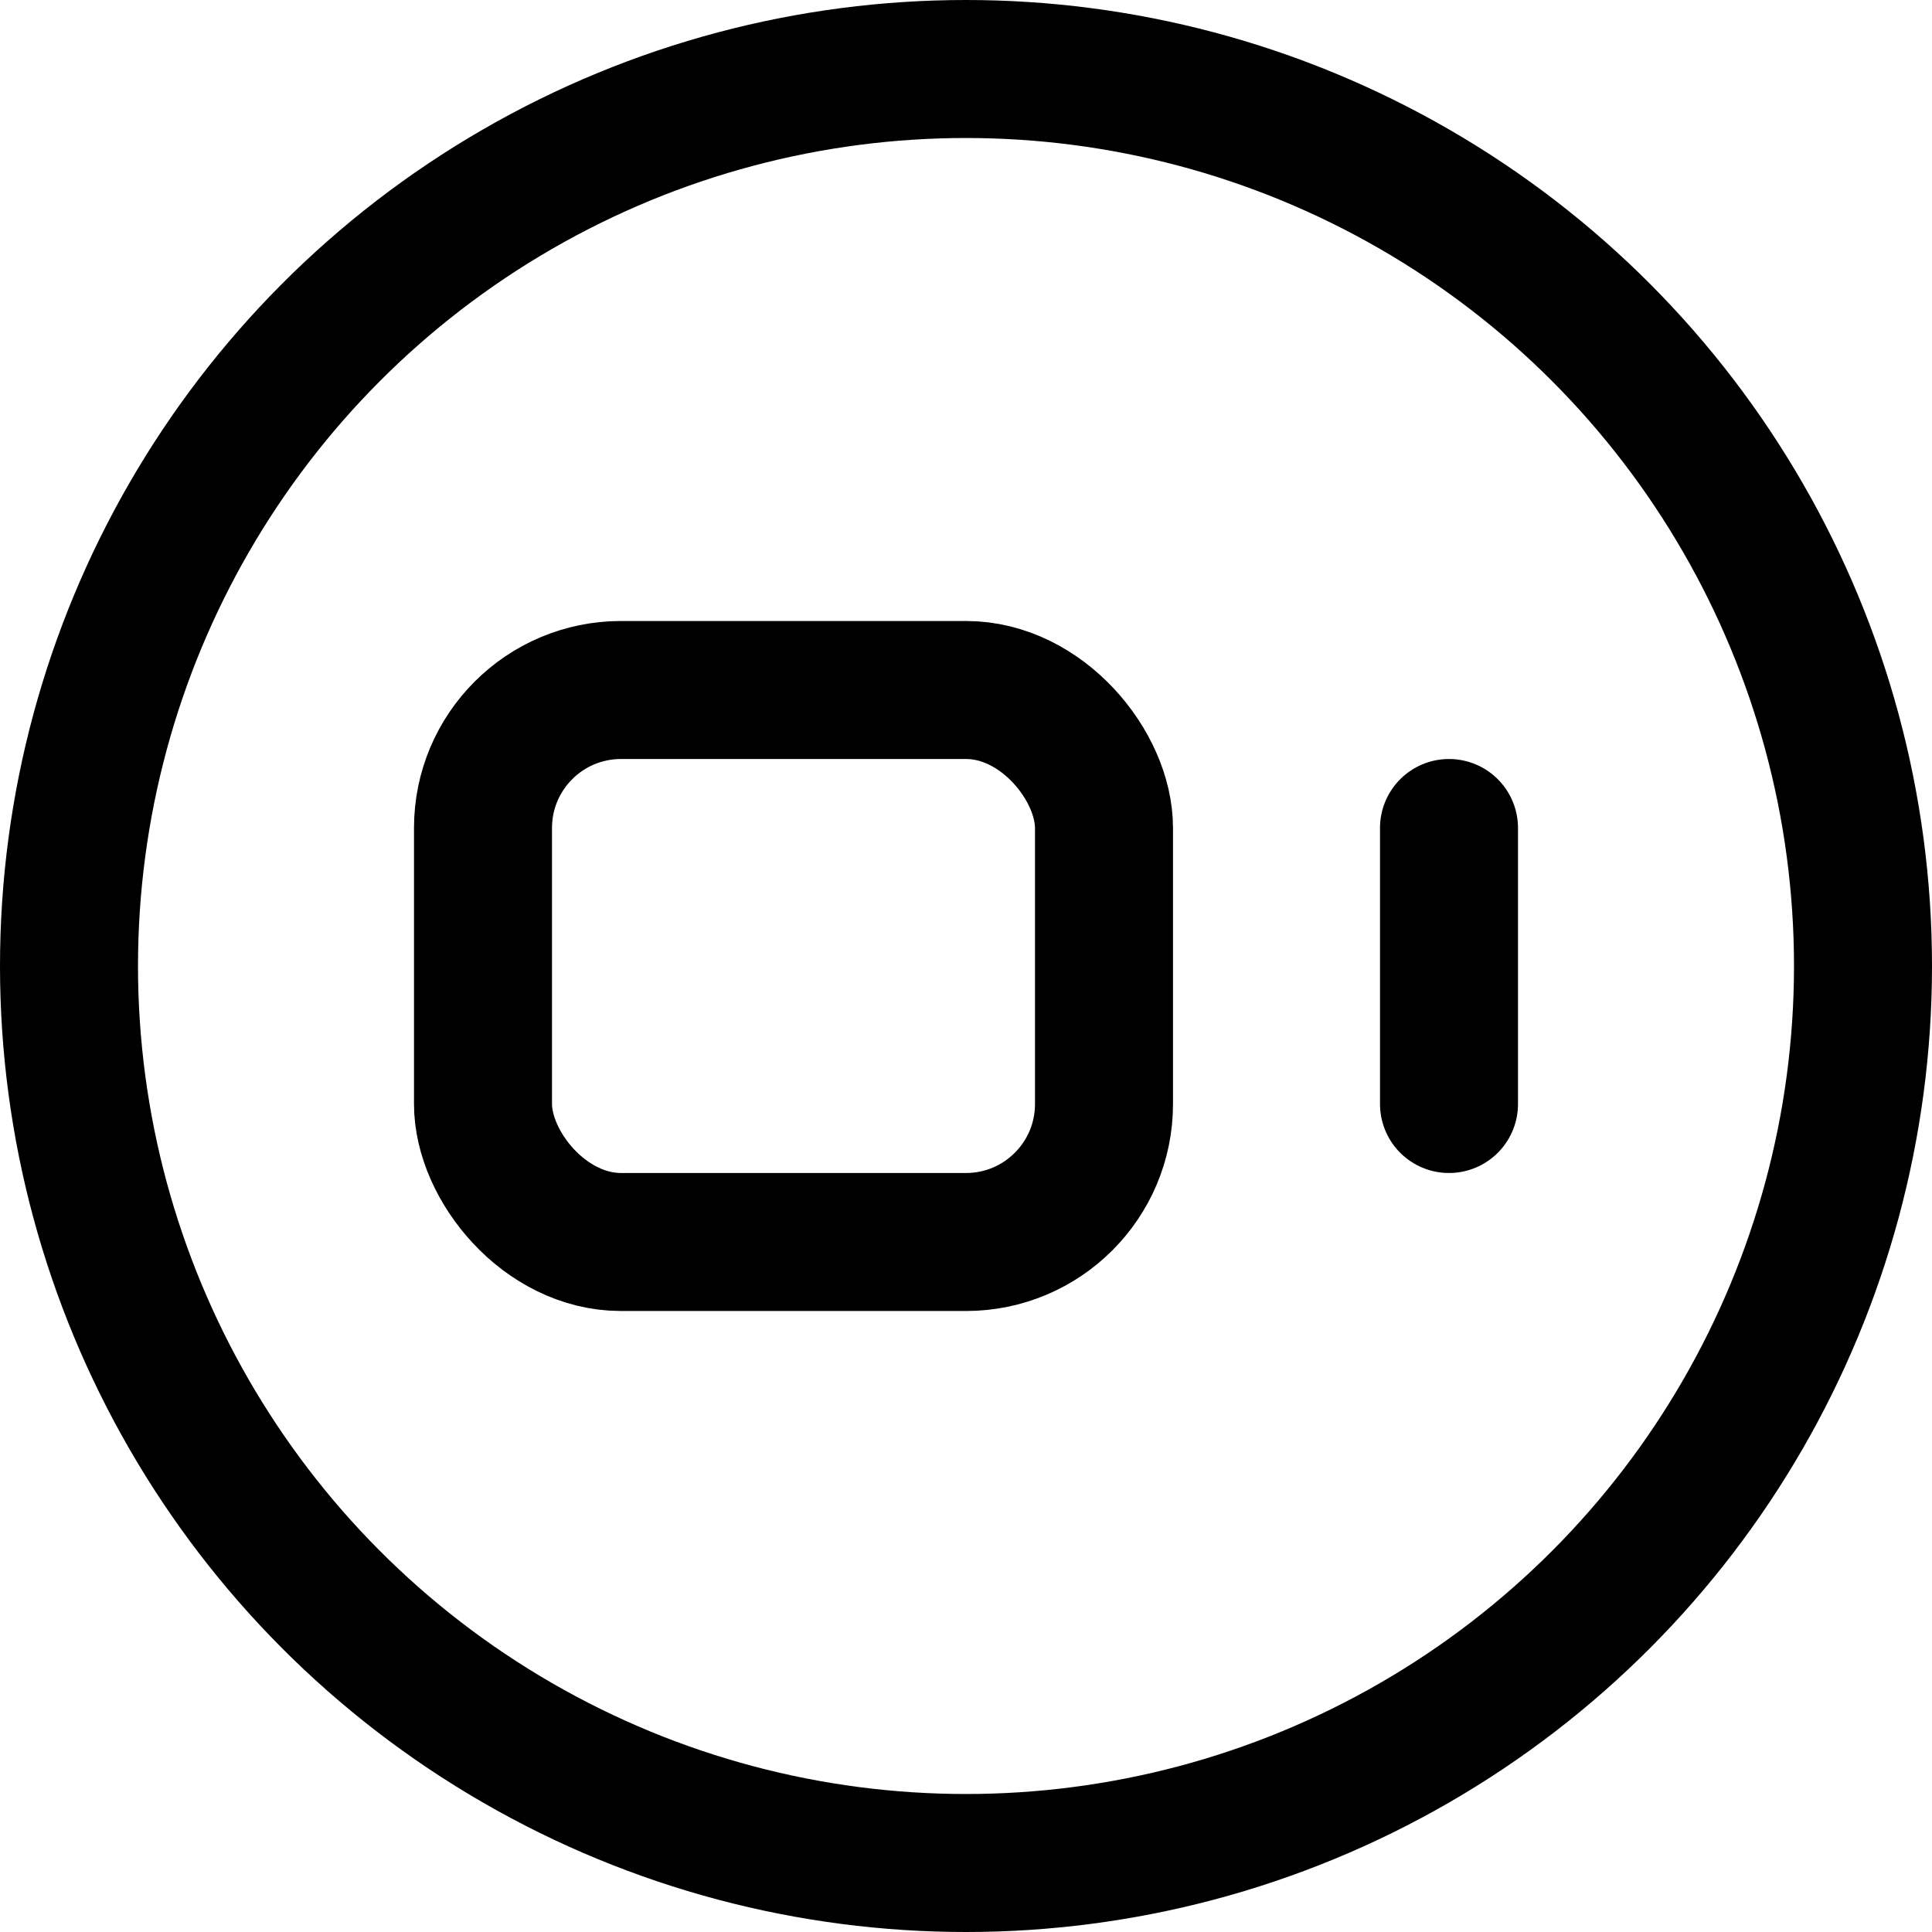<svg xmlns="http://www.w3.org/2000/svg" viewBox="0 0 14 14">
  <g>
    <circle cx="7" cy="7" r="6.5" style="fill: none;stroke: #000001;stroke-linecap: round;stroke-linejoin: round"/>
    <rect x="3.5" y="5" width="4.5" height="4" rx="1" style="fill: none;stroke: #000001;stroke-linecap: round;stroke-linejoin: round"/>
    <line x1="10.5" y1="8" x2="10.5" y2="6" style="fill: none;stroke: #000001;stroke-linecap: round;stroke-linejoin: round"/>
  </g>
</svg>
